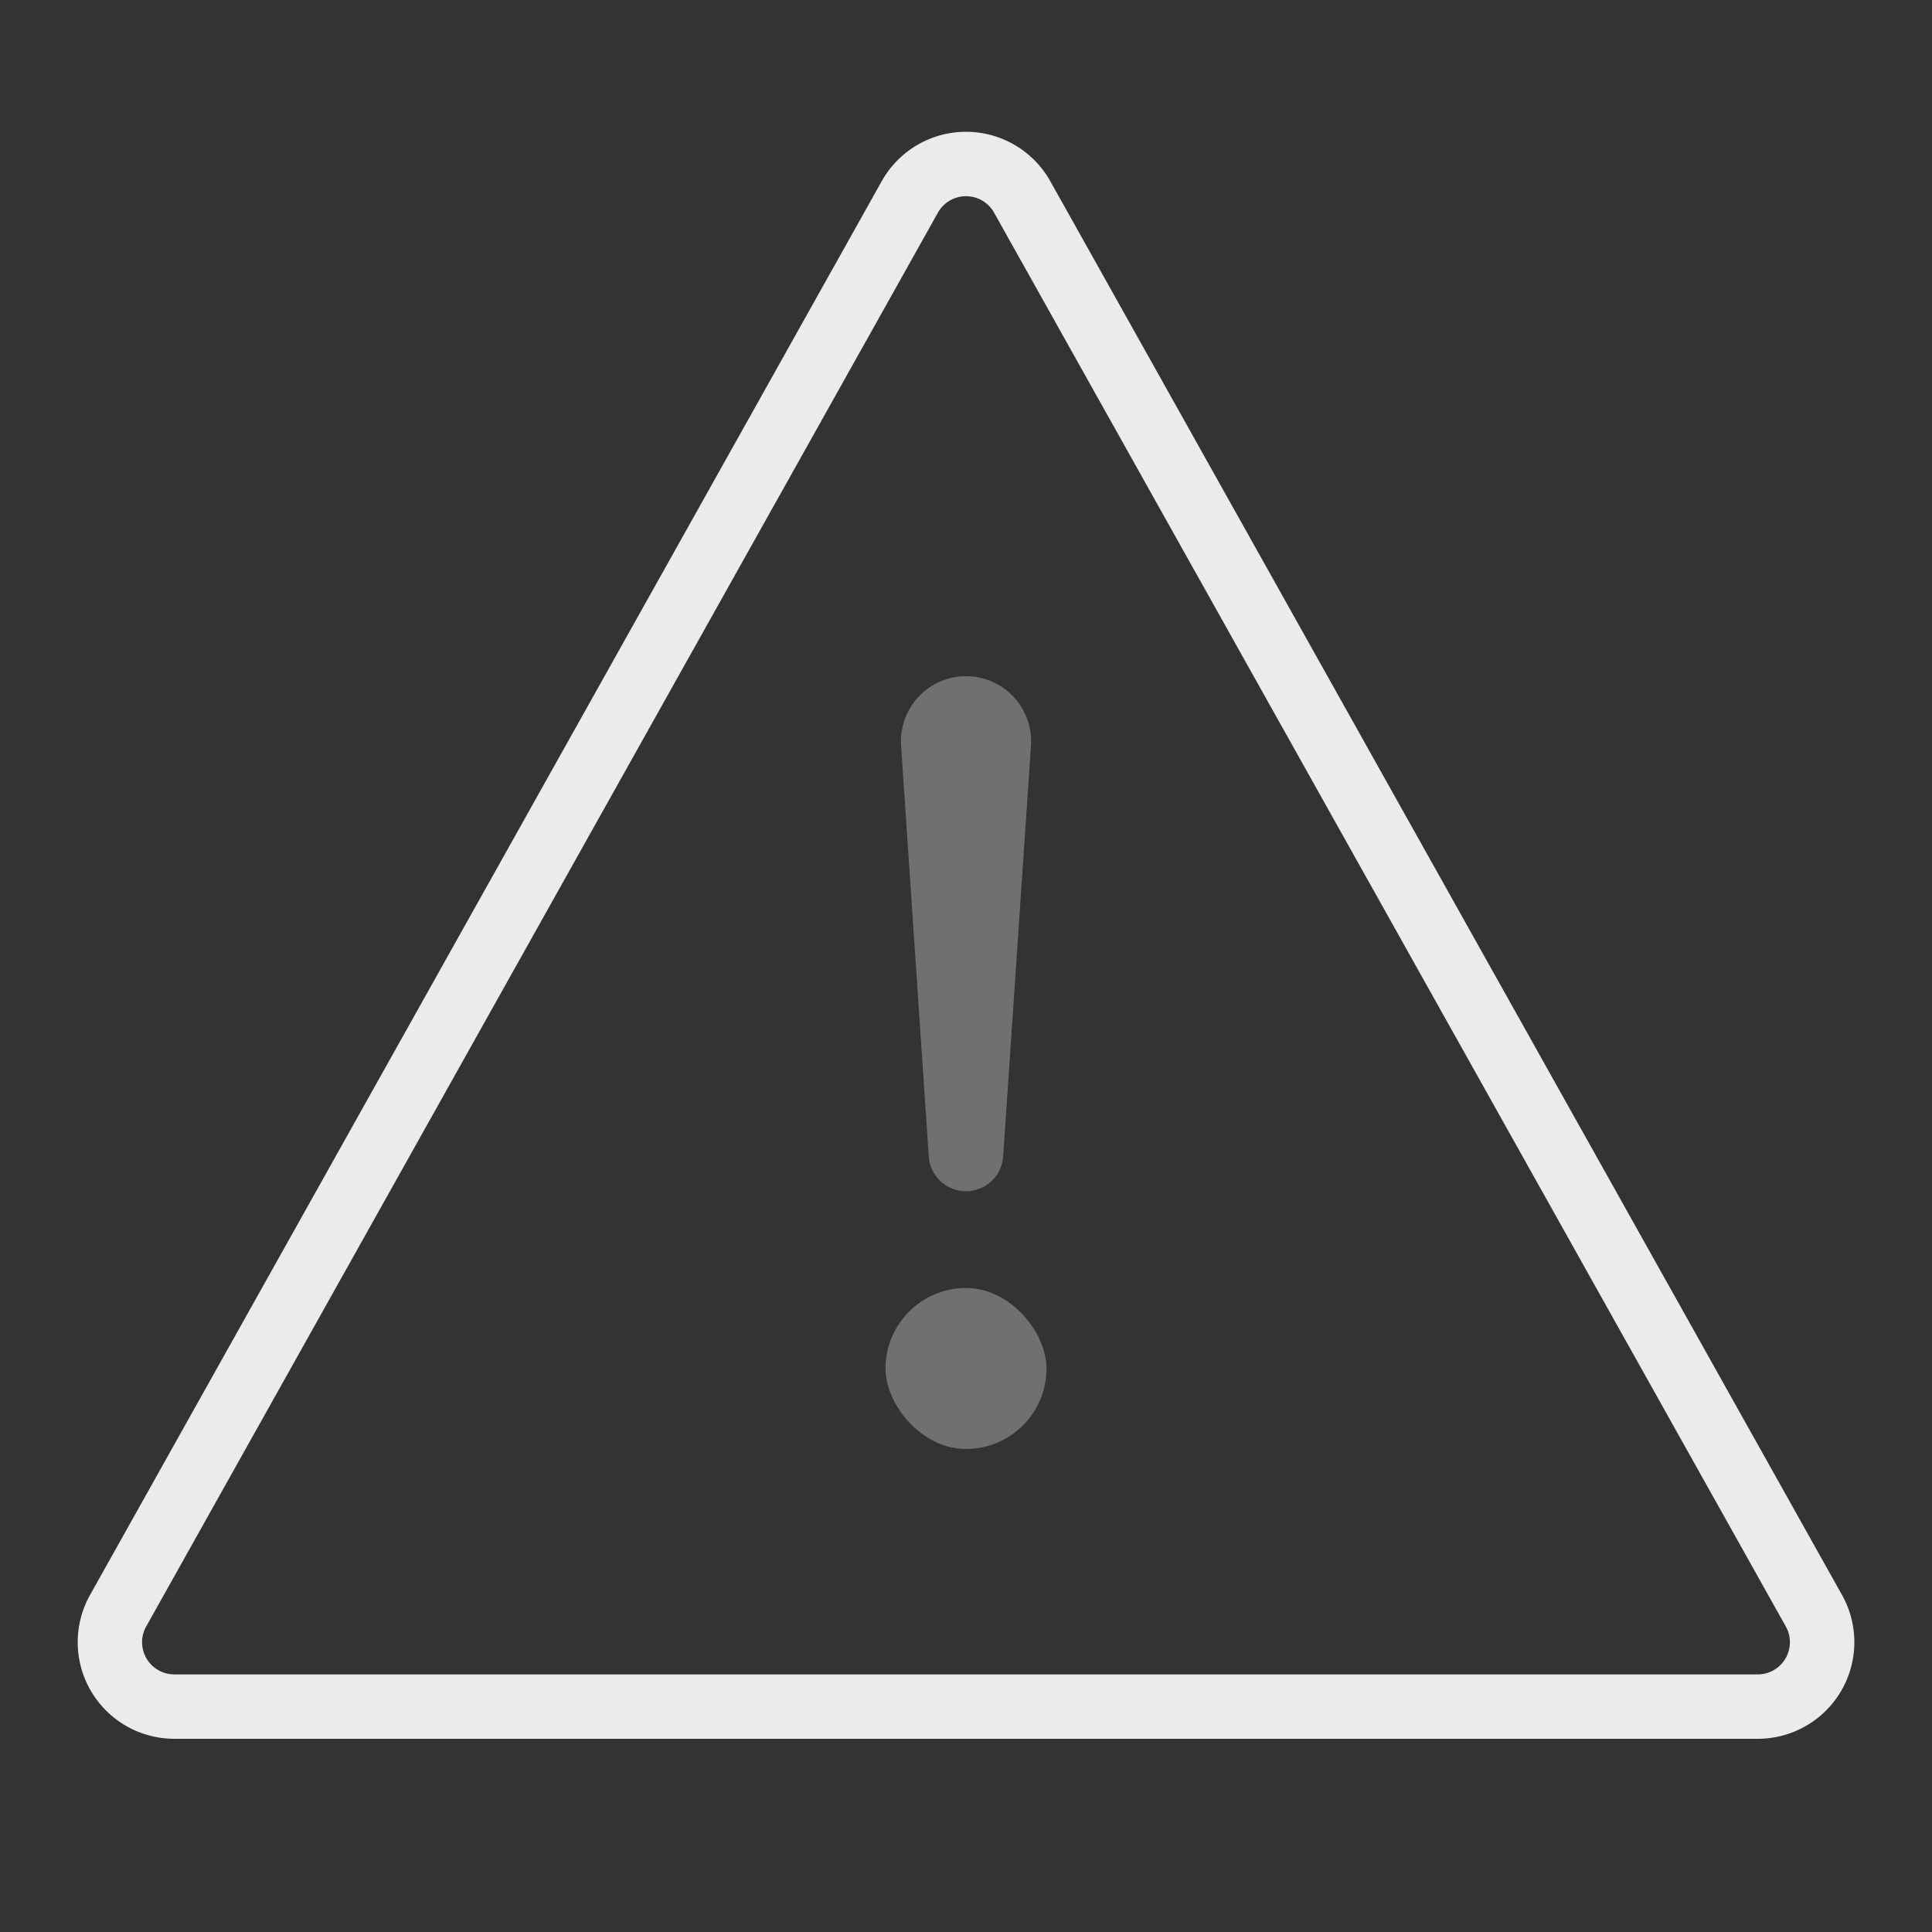 <svg width="30" height="30" viewBox="0 0 30 30" xmlns="http://www.w3.org/2000/svg"><rect x="0" y="0" width="30" height="30" fill="#333333" stroke="none"/><g fill="none" fill-rule="evenodd"><path d="M0 0h30v30H0z"/><g transform="translate(1 2)" fill="#FFF"><path d="M14.436 1.302a.5.5 0 0 0-.872 0L1.27 23.256a.5.5 0 0 0 .436.744h24.588a.5.5 0 0 0 .436-.744L14.436 1.302zm.873-.488l12.294 21.953A1.5 1.5 0 0 1 26.293 25H1.707a1.5 1.5 0 0 1-1.309-2.233L12.691.814a1.5 1.5 0 0 1 2.618 0z" fill-rule="nonzero" opacity=".9"/><path d="M14 8.5a1.011 1.011 0 0 1 1.009 1.08l-.432 6.38a.579.579 0 0 1-1.155 0l-.43-6.38A1.011 1.011 0 0 1 14 8.5z" opacity=".3"/><rect opacity=".3" x="12.75" y="18" width="2.5" height="2.5" rx="1.25"/></g></g></svg>